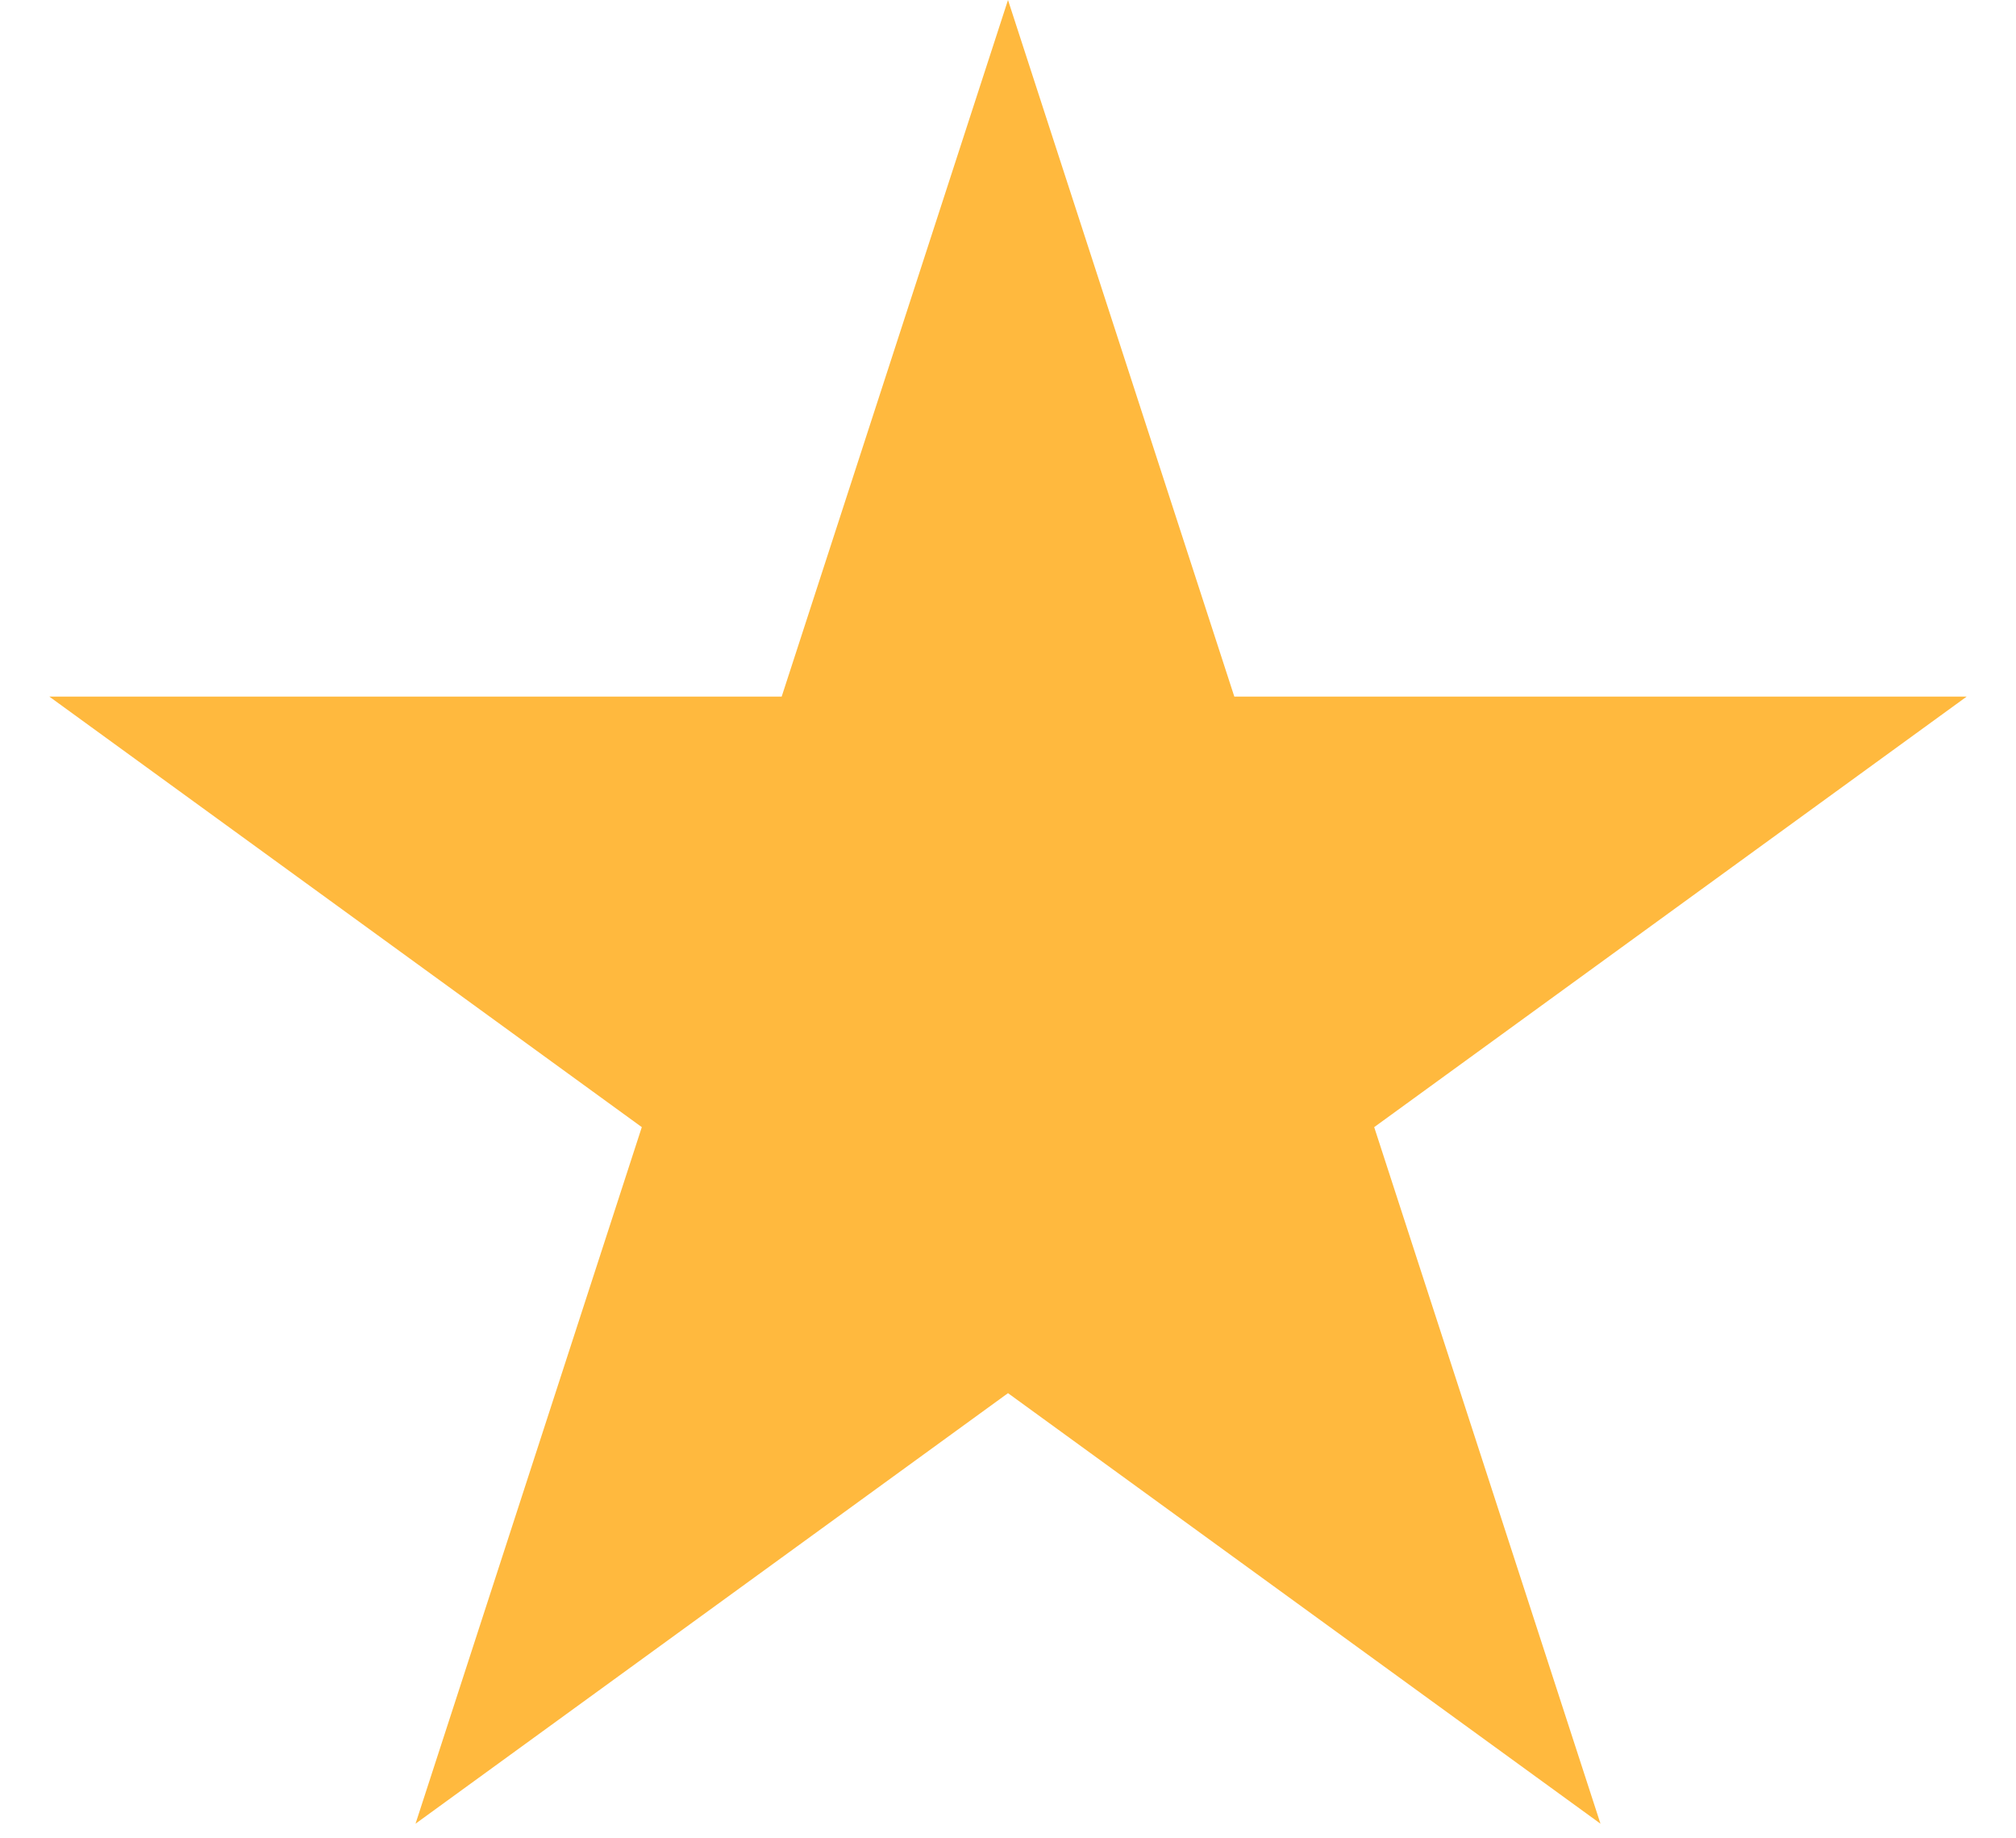 <svg width="34" height="31" viewBox="0 0 34 31" fill="none" xmlns="http://www.w3.org/2000/svg">
<path d="M17 0L20.817 11.747H33.168L23.176 19.007L26.992 30.753L17 23.493L7.008 30.753L10.824 19.007L0.832 11.747H13.183L17 0Z" fill="#FFB93E"/>
</svg>
